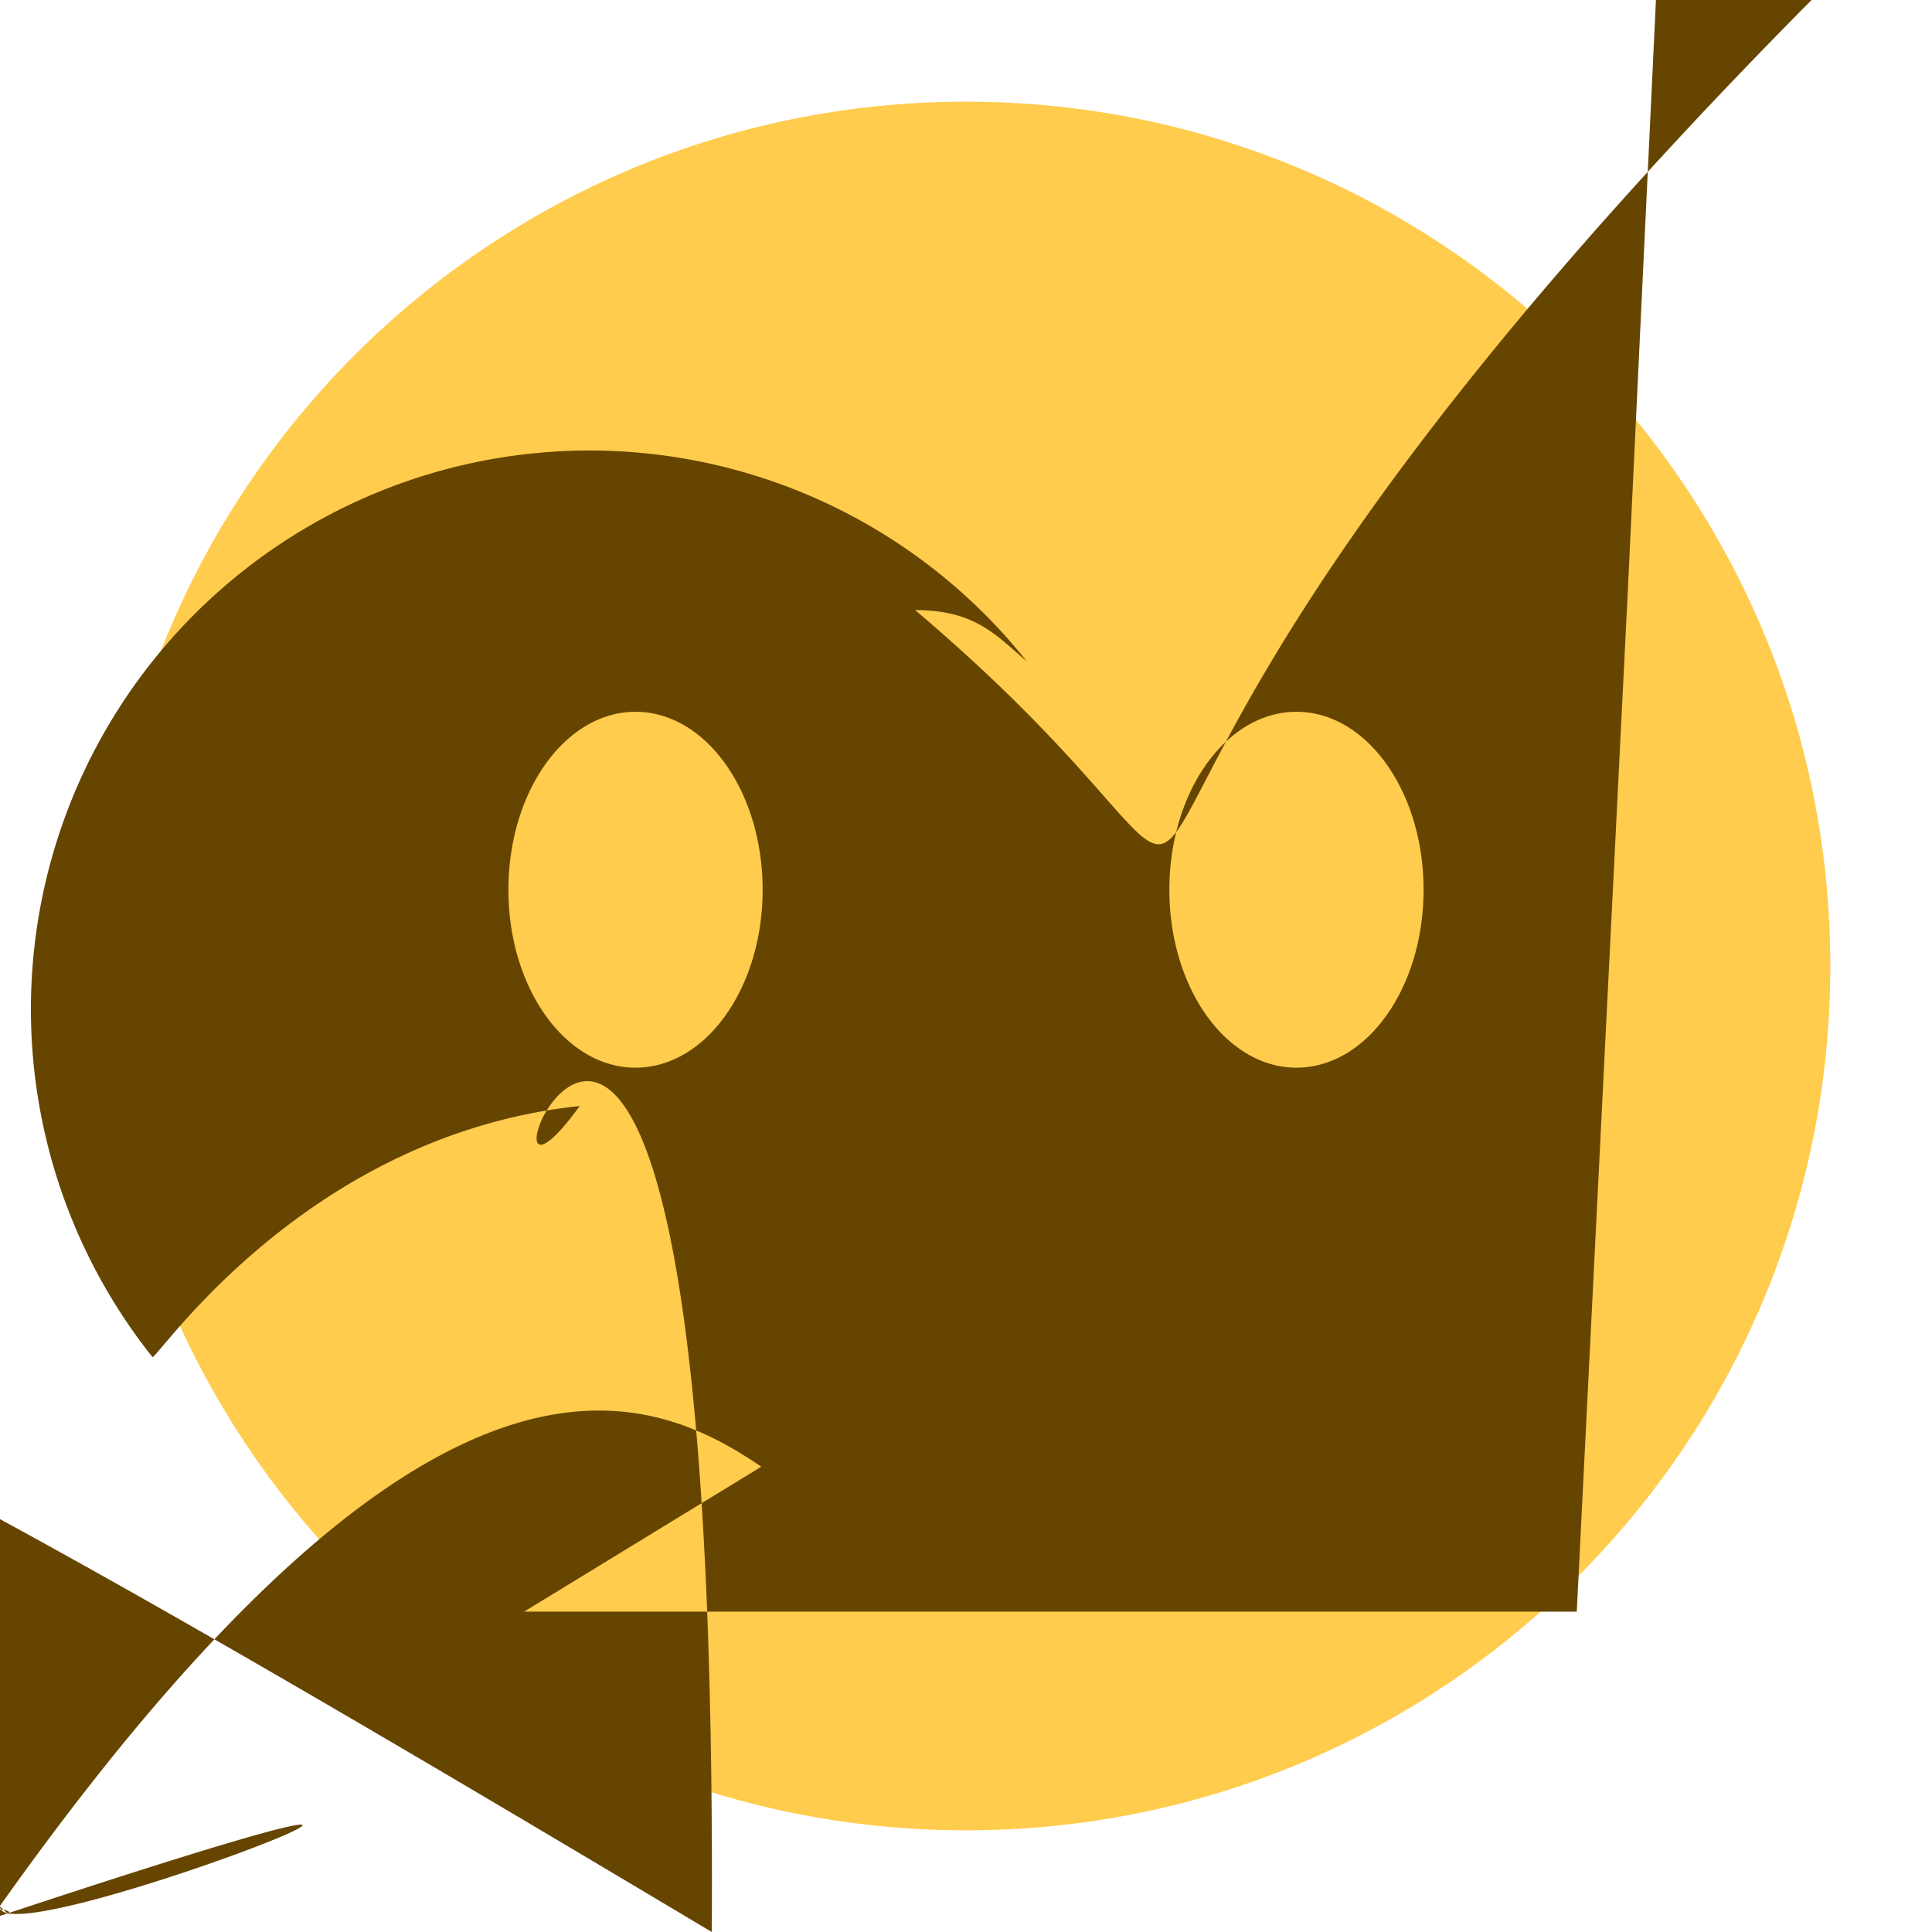<svg xmlns="http://www.w3.org/2000/svg" viewBox="0 0 47.5 47.5"><defs><clipPath id="a"><path d="M0 38h38V0H0v38z"/></clipPath></defs><g clip-path="url(#a)" transform="matrix(1.25 0 0 -1.25 0 47.5)"><path d="M36 19c0-9.389-7.611-17-17-17C9.612 2 2 9.611 2 19c0 9.388 7.612 17 17 17 9.389 0 17-7.612 17-17" fill="#ffcc4d"/><path d="M15 20.5c0-1.934-1.119-3.5-2.5-3.5S10 18.566 10 20.5c0 1.933 1.119 3.5 2.5 3.5s2.5-1.567 2.5-3.5M28 20.5c0-1.934-1.119-3.5-2.5-3.5S23 18.566 23 20.5c0 1.933 1.119 3.5 2.5 3.5s2.5-1.567 2.5-3.5M8.999 5.501a1 1 0 0 0-1.988.8h6l18.002A1 19.995 0 0 1 21 10c.351 0 .5-.024.996-.707C13.997 19.86 28.618 17 18 26c1.184 0 1.584-.491 2.193-1.005A.998.998 0 0 1 3 11.306c.181.082 3.086 4.38 8.402 4.94C8.457 12.188 14.147 27 14c0 8.355-8.058 12.953-12.102 12.797-1.062.451-2.137.859-2.639.997-.478 1.999-.069 2.393-.948M14 5h-.594a.5.5 0 0 1-.447-.123C14.546 21.48 16.58 1 18 11" fill="#664500"/></g></svg>
